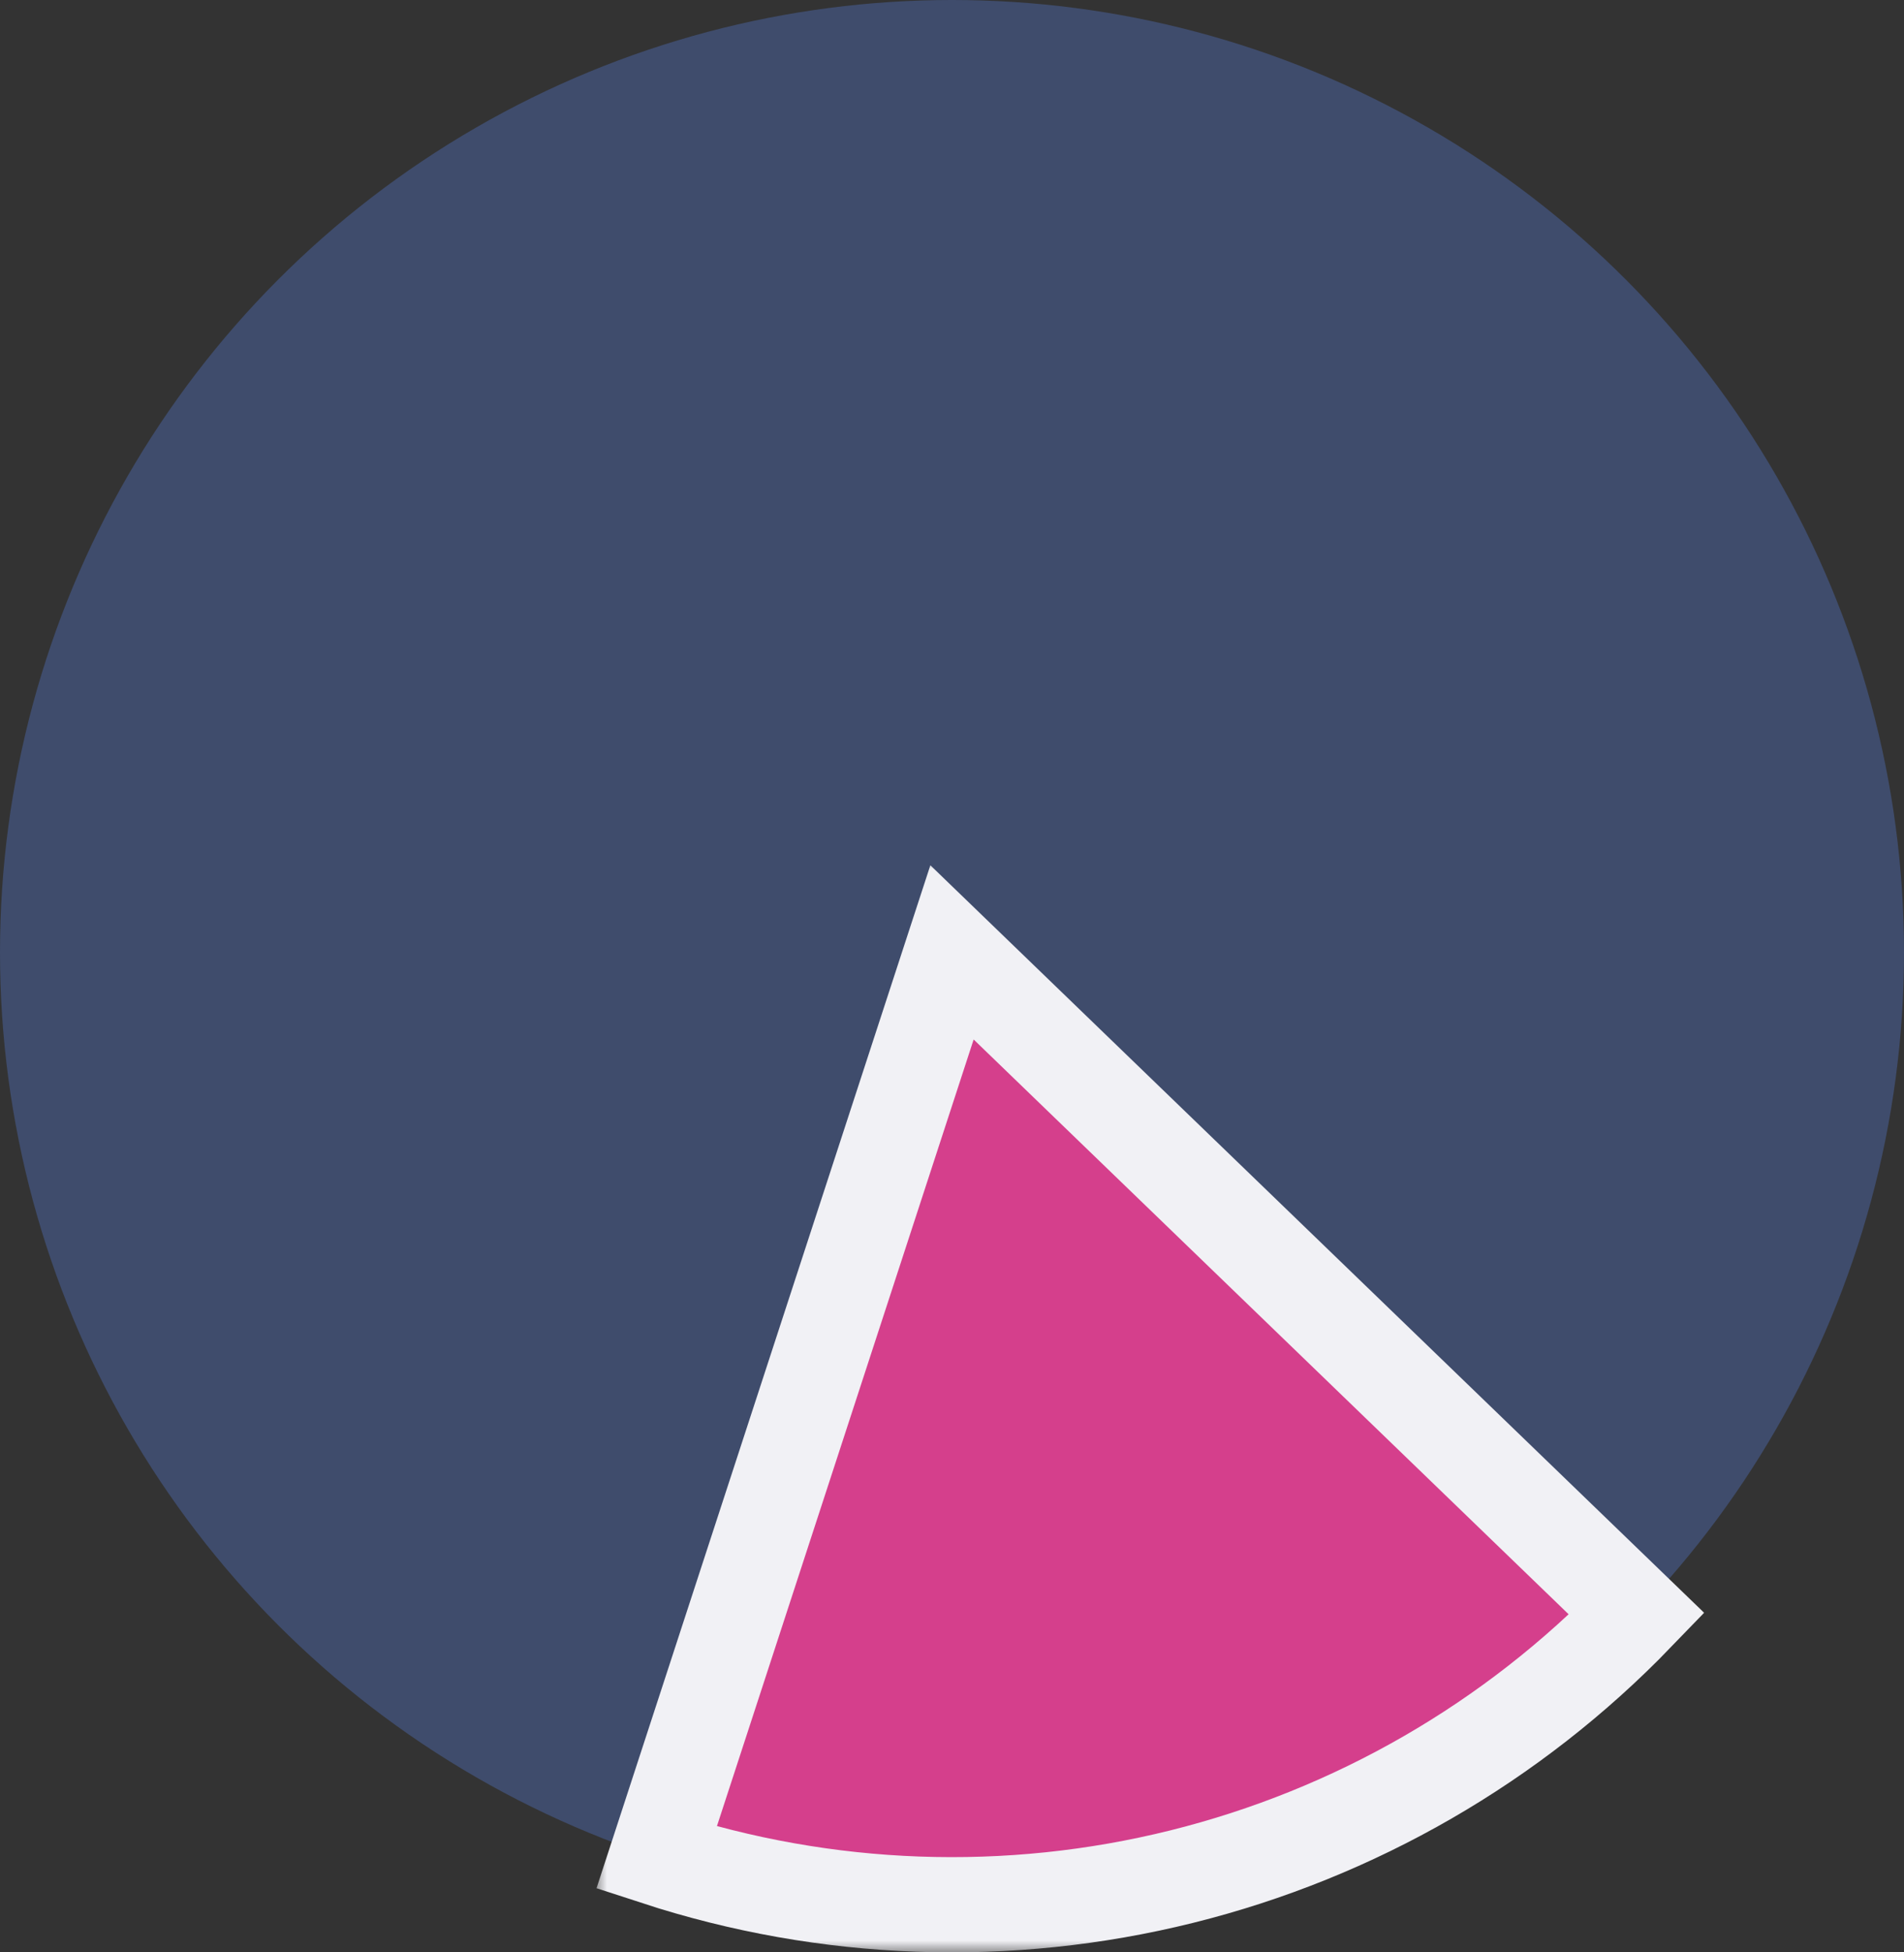<svg width="80" height="82" viewBox="0 0 80 82" fill="none" xmlns="http://www.w3.org/2000/svg">
<rect x="0" y="0" width="80" height="82" fill="#333333" stroke="none"/>
<circle cx="40" cy="40" r="40" fill="#5A86F0" fill-opacity="0.3"/>
<mask id="path-2-outside-1_1006_7437" maskUnits="userSpaceOnUse" x="25" y="36" width="47" height="46" fill="black">
<rect fill="white" x="25" y="36" width="47" height="46"/>
<path d="M68.774 67.786C63.56 73.185 56.933 77.008 49.65 78.819C42.366 80.629 34.721 80.354 27.586 78.025L40 40L68.774 67.786Z"/>
</mask>
<path d="M68.774 67.786C63.56 73.185 56.933 77.008 49.65 78.819C42.366 80.629 34.721 80.354 27.586 78.025L40 40L68.774 67.786Z" fill="#D53F8C"/>
<path d="M68.774 67.786C63.56 73.185 56.933 77.008 49.65 78.819C42.366 80.629 34.721 80.354 27.586 78.025L40 40L68.774 67.786Z" stroke="#F1F1F5" stroke-width="4" mask="url(#path-2-outside-1_1006_7437)"/>
</svg>
